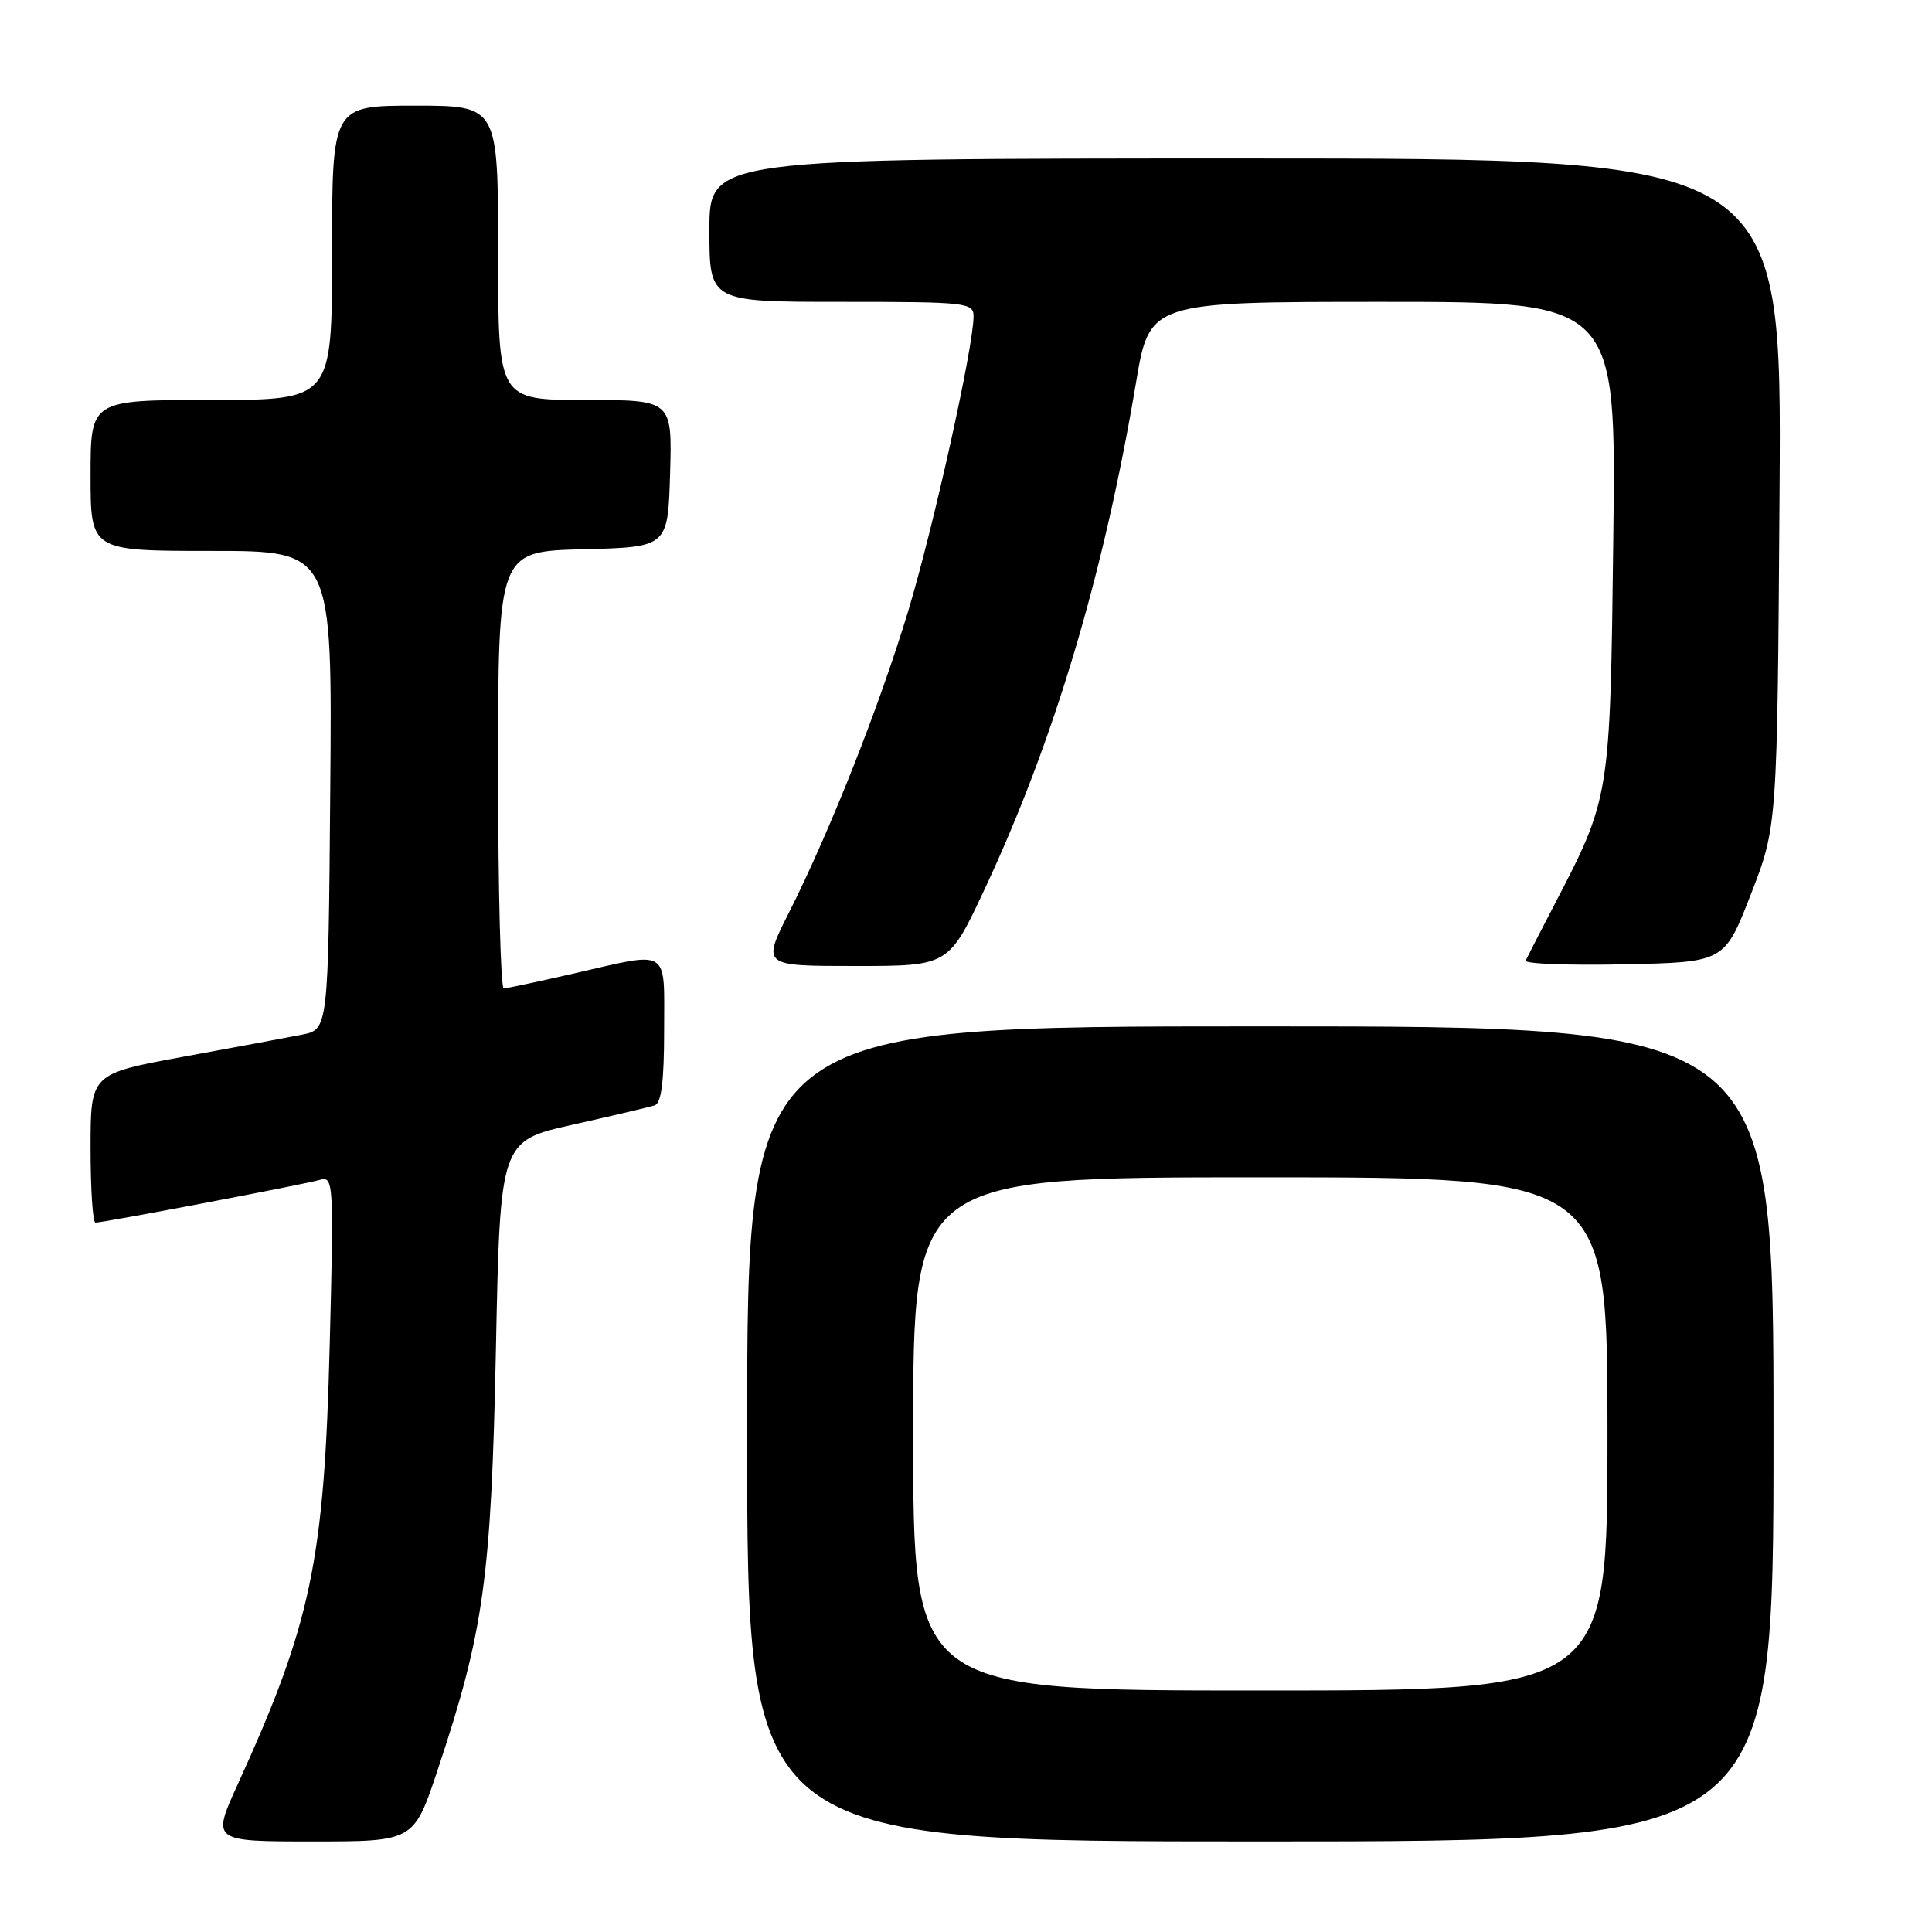 <?xml version="1.0" encoding="UTF-8" standalone="no"?>
<!DOCTYPE svg PUBLIC "-//W3C//DTD SVG 1.1//EN" "http://www.w3.org/Graphics/SVG/1.1/DTD/svg11.dtd" >
<svg xmlns="http://www.w3.org/2000/svg" xmlns:xlink="http://www.w3.org/1999/xlink" version="1.1" viewBox="0 0 256 256">
 <g >
 <path fill="currentColor"
d=" M 57.99 234.53 C 64.12 216.14 65.09 209.13 65.71 178.84 C 66.27 151.18 66.27 151.18 75.88 149.03 C 81.17 147.84 86.06 146.69 86.75 146.47 C 87.63 146.18 88.00 143.27 88.00 136.53 C 88.00 125.46 88.92 126.04 76.00 129.00 C 71.33 130.07 67.16 130.96 66.75 130.97 C 66.34 130.99 66.00 117.96 66.00 102.03 C 66.00 73.07 66.00 73.07 77.25 72.78 C 88.50 72.50 88.50 72.50 88.79 62.75 C 89.07 53.00 89.07 53.00 77.54 53.00 C 66.00 53.00 66.00 53.00 66.00 33.50 C 66.00 14.00 66.00 14.00 55.00 14.00 C 44.00 14.00 44.00 14.00 44.00 33.50 C 44.00 53.00 44.00 53.00 28.00 53.00 C 12.00 53.00 12.00 53.00 12.00 63.00 C 12.00 73.00 12.00 73.00 28.01 73.00 C 44.03 73.00 44.03 73.00 43.76 104.71 C 43.50 136.41 43.50 136.41 40.00 137.10 C 38.08 137.48 30.99 138.80 24.25 140.03 C 12.00 142.28 12.00 142.28 12.00 152.14 C 12.00 157.56 12.29 162.00 12.65 162.00 C 13.75 162.00 40.37 156.93 42.38 156.34 C 44.19 155.80 44.24 156.58 43.69 178.14 C 42.97 206.83 41.25 215.03 31.52 236.39 C 28.05 244.00 28.05 244.00 41.44 244.00 C 54.84 244.00 54.84 244.00 57.99 234.53 Z  M 235.00 190.00 C 235.00 136.00 235.00 136.00 167.00 136.00 C 99.00 136.00 99.00 136.00 99.00 190.00 C 99.00 244.00 99.00 244.00 167.00 244.00 C 235.00 244.00 235.00 244.00 235.00 190.00 Z  M 130.50 117.75 C 139.69 98.11 146.24 76.15 150.52 50.75 C 152.32 40.00 152.32 40.00 183.24 40.00 C 214.15 40.00 214.15 40.00 213.77 71.25 C 213.35 105.81 213.37 105.64 205.90 120.00 C 204.04 123.58 202.36 126.85 202.16 127.28 C 201.97 127.71 207.82 127.93 215.16 127.78 C 228.50 127.50 228.50 127.50 232.00 118.50 C 235.50 109.50 235.50 109.50 235.80 65.25 C 236.10 21.00 236.10 21.00 165.05 21.00 C 94.00 21.00 94.00 21.00 94.00 30.50 C 94.00 40.00 94.00 40.00 111.50 40.00 C 128.13 40.00 129.00 40.10 129.00 41.93 C 129.00 45.96 123.67 69.96 120.33 81.00 C 116.48 93.70 110.01 110.06 104.54 120.93 C 100.97 128.00 100.97 128.00 113.34 128.00 C 125.71 128.00 125.71 128.00 130.50 117.75 Z  M 121.00 190.00 C 121.00 156.00 121.00 156.00 167.00 156.00 C 213.00 156.00 213.00 156.00 213.00 190.00 C 213.00 224.00 213.00 224.00 167.00 224.00 C 121.00 224.00 121.00 224.00 121.00 190.00 Z "/>
</g>
</svg>